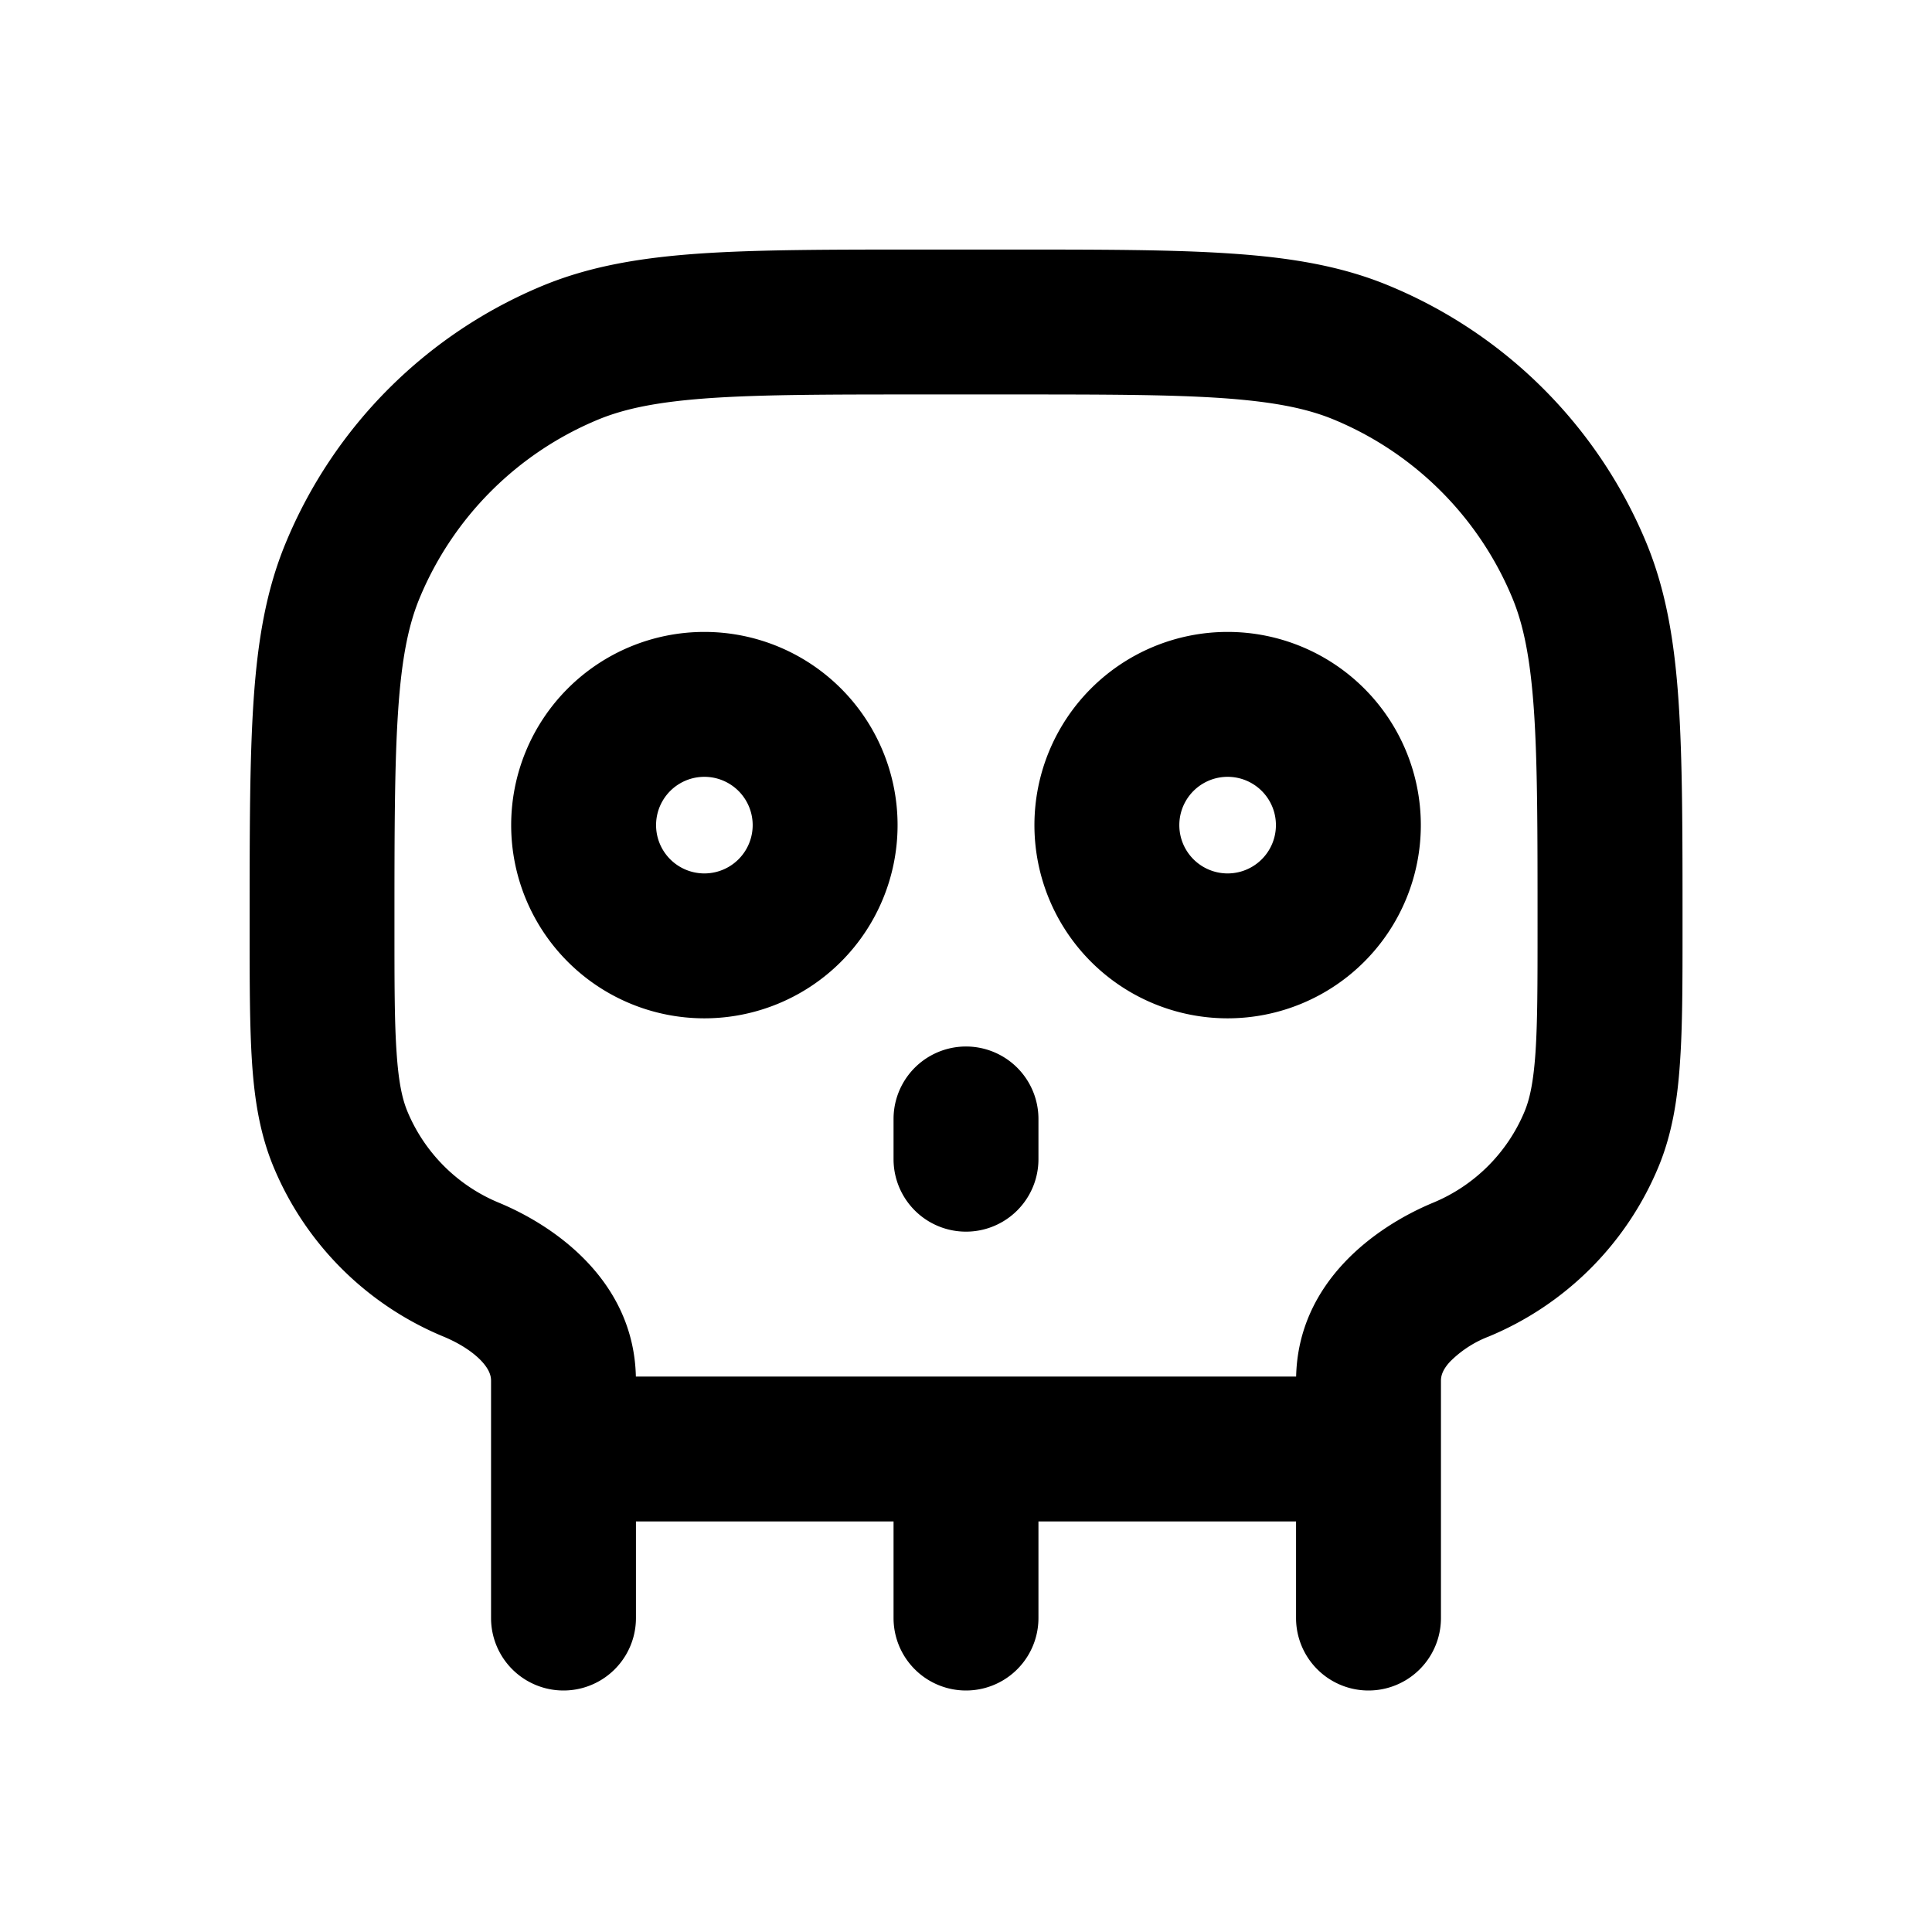 <svg width="24" height="24" fill="none" xmlns="http://www.w3.org/2000/svg"><path fill-rule="evenodd" clip-rule="evenodd" d="M8.75 7.85a2.4 2.4 0 100 4.8 2.4 2.4 0 000-4.8zm-.6 2.4a.6.6 0 111.2 0 .6.6 0 01-1.2 0zm4.7 0a2.4 2.4 0 114.8 0 2.4 2.4 0 01-4.8 0zm2.4-.6a.6.6 0 100 1.2.6.6 0 000-1.2z" fill="currentColor"/><path d="M12.9 13.9a.9.9 0 10-1.8 0v.5a.9.9 0 001.8 0v-.5z" fill="currentColor"/><path fill-rule="evenodd" clip-rule="evenodd" d="M11.467 3.1h1.066c1.137 0 2.036 0 2.764.05.743.05 1.374.156 1.96.4a5.9 5.9 0 013.194 3.192c.243.588.349 1.218.4 1.96.05.729.05 1.628.05 2.765v.064c0 .673 0 1.223-.032 1.672-.031.464-.099.886-.266 1.29a3.9 3.9 0 01-2.11 2.11 1.37 1.37 0 00-.481.313c-.092.1-.112.175-.112.236V20.1a.9.9 0 01-1.8 0v-1.2h-3.2v1.2a.9.9 0 01-1.8 0v-1.2H7.9v1.2a.9.9 0 01-1.8 0v-2.948c0-.06-.02-.135-.111-.236-.1-.11-.266-.224-.481-.313a3.9 3.9 0 01-2.111-2.11c-.167-.404-.235-.826-.266-1.29-.03-.45-.03-1-.03-1.672v-.064c0-1.137 0-2.036.049-2.764.05-.743.156-1.373.4-1.96a5.9 5.9 0 013.192-3.194c.588-.243 1.218-.349 1.961-.4.728-.049 1.627-.049 2.764-.049zM8.826 4.945c-.652.045-1.063.13-1.395.267a4.1 4.1 0 00-2.219 2.219c-.137.331-.222.743-.266 1.394-.045.66-.046 1.498-.046 2.675 0 .711 0 1.2.027 1.58.025.373.072.576.133.724a2.1 2.1 0 001.136 1.136c.712.295 1.676.98 1.703 2.16h8.202c.027-1.18.992-1.865 1.703-2.16a2.1 2.1 0 001.136-1.136c.061-.148.108-.351.134-.724.026-.38.026-.869.026-1.58 0-1.177 0-2.015-.045-2.675-.045-.651-.13-1.063-.267-1.394a4.1 4.1 0 00-2.219-2.219c-.331-.137-.743-.222-1.394-.267-.66-.045-1.498-.045-2.675-.045h-1c-1.177 0-2.015 0-2.674.045z" fill="currentColor"/></svg>
